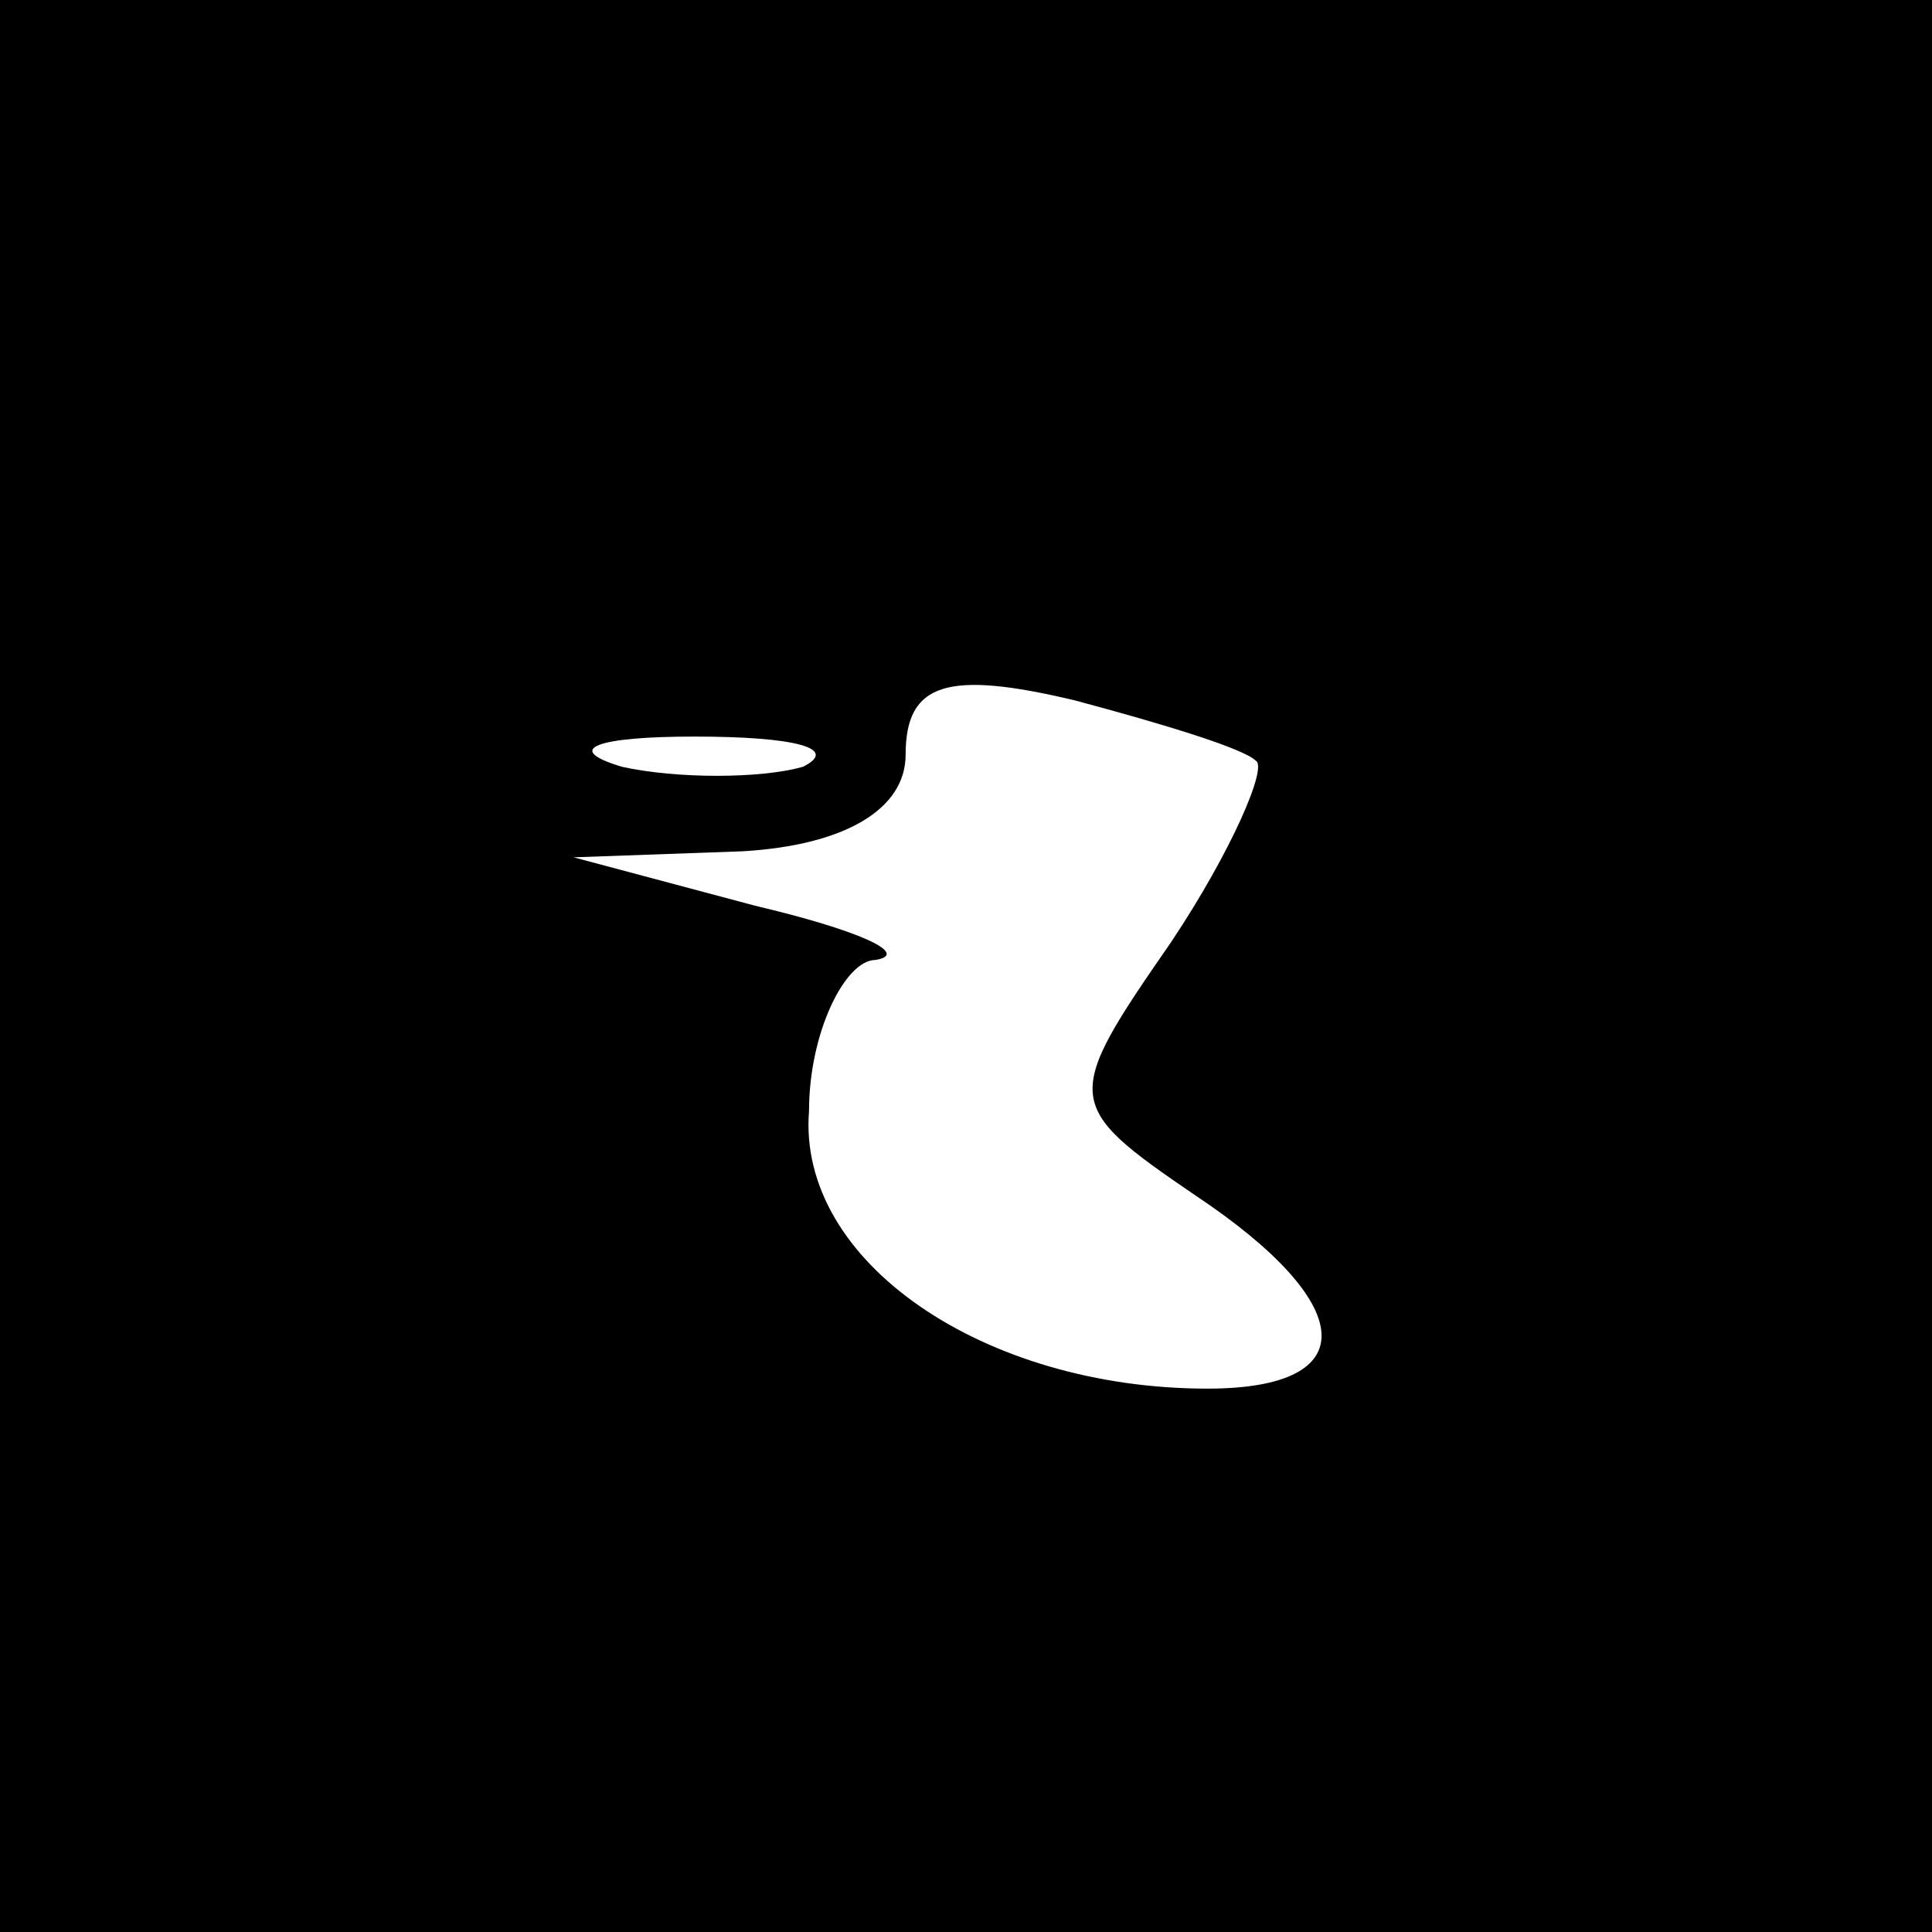 <?xml version="1.0" standalone="no"?>
<!DOCTYPE svg PUBLIC "-//W3C//DTD SVG 20010904//EN"
 "http://www.w3.org/TR/2001/REC-SVG-20010904/DTD/svg10.dtd">
<svg version="1.0" xmlns="http://www.w3.org/2000/svg"
 width="32pt" height="32pt" viewBox="0 0 32 32"
 preserveAspectRatio="xMidYMid meet">
<rect x="0" y="0" width="32" height="32" fill="#808080" stroke="none"/>
<g transform="translate(0,32) scale(0.1,-0.1)"
fill="#000000" stroke="none">
<path fill="#000000" stroke="none" d="M0 160 l0 -160 160 0 160 0 0 160 0
160 -160 0 -160 0 0 -160z"/>
<path fill="#ffffff" stroke="none" d="M208 194 c2 -1 -4 -15 -14 -30 -18 -26
-18 -27 4 -42 27 -18 28 -32 2 -32 -37 0 -68 21 -66 46 0 13 6 25 11 25 6 1
-3 5 -20 9 l-30 8 28 1 c17 1 27 7 27 16 0 12 7 14 28 9 15 -4 28 -8 30 -10z"/>
<path fill="#ffffff" stroke="none" d="M133 193 c-7 -2 -21 -2 -30 0 -10 3 -4
5 12 5 17 0 24 -2 18 -5z"/>
</g>
</svg>

